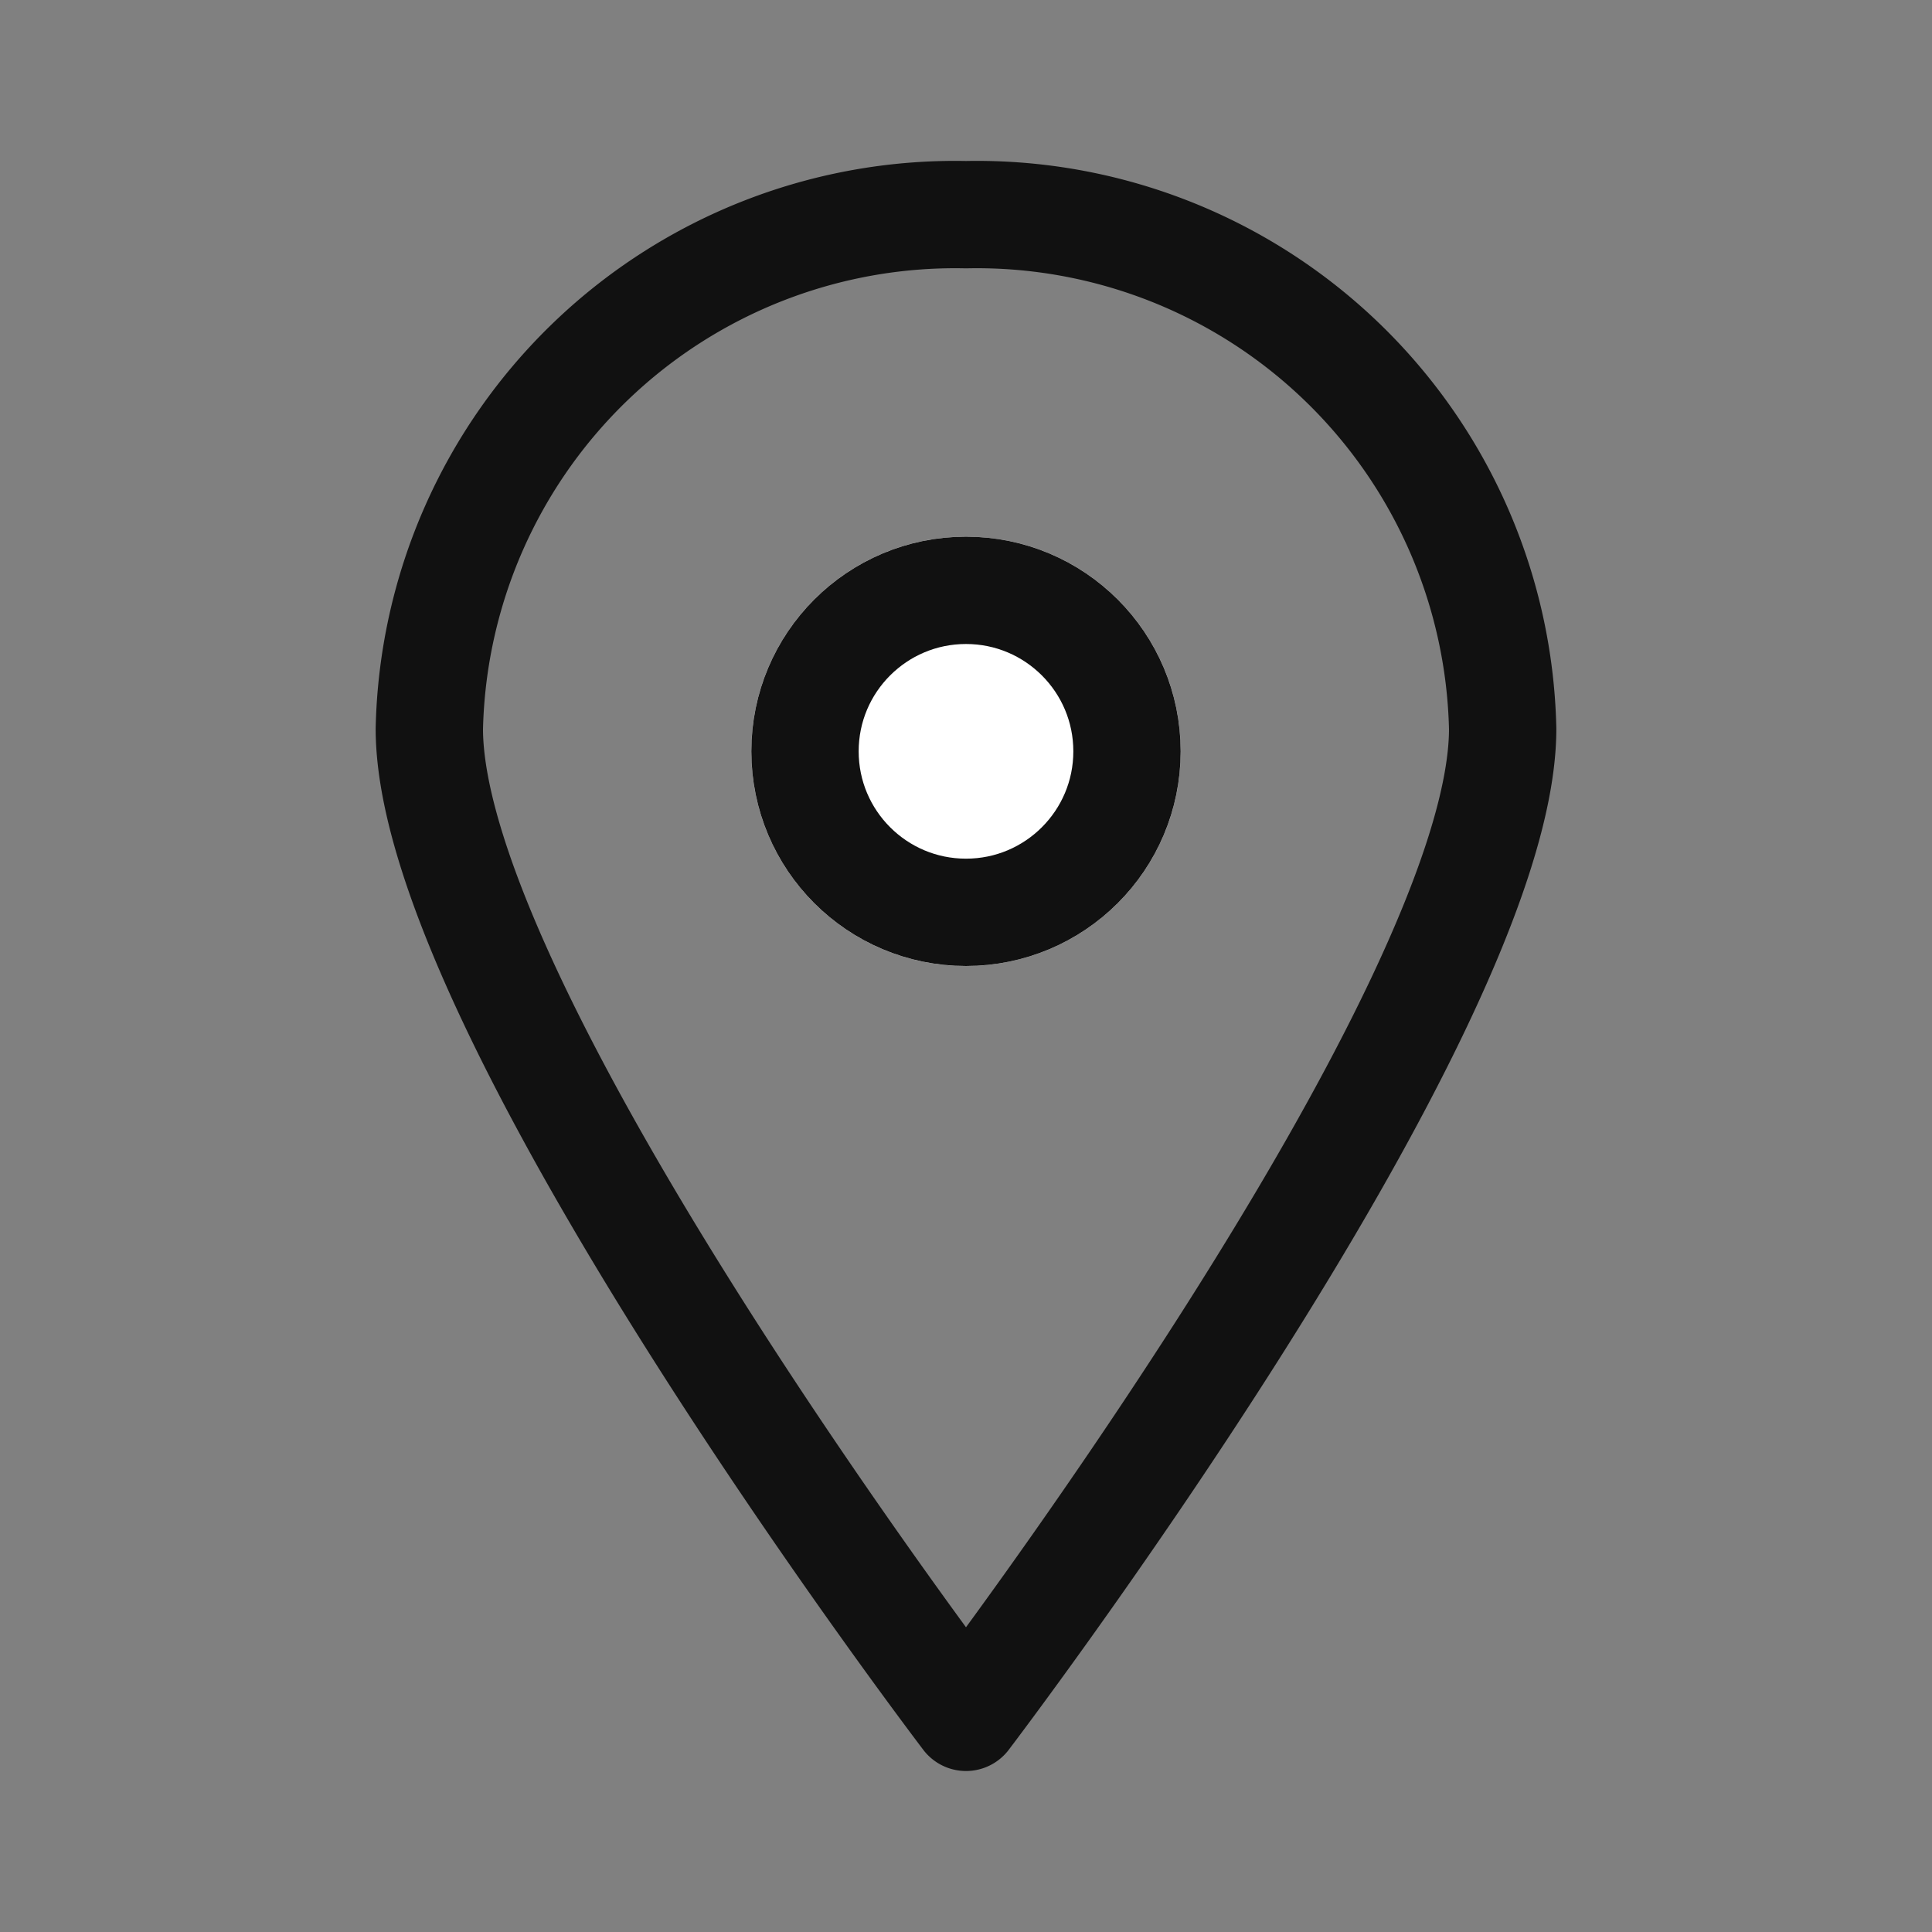 <svg xmlns="http://www.w3.org/2000/svg" width="18" height="18" viewBox="0 0 18 18">
    <rect x="0" y="0" width="18" height="18" fill="#808080" stroke="none"/>
    <g data-name="그룹 23295">
        <g data-name="그룹 21812">
            <g data-name="그룹 21804">
                <path data-name="사각형 6472" style="fill:none" d="M0 0h18v18H0z"/>
            </g>
        </g>
        <g data-name="그룹 20691">
            <g data-name="그룹 20693">
                <path data-name="패스 17847" d="M10.75 5.539c0 2.645-5 9.211-5 9.211s-5-6.565-5-9.211a4.9 4.9 0 0 1 5-4.789 4.9 4.9 0 0 1 5 4.789z" transform="translate(3.25 1.25)" style="stroke-linejoin:round;stroke:#111;fill:none"/>
            </g>
        </g>
        <g data-name="타원 1398" transform="translate(7 5)" style="fill:#fff;stroke:#111">
            <circle cx="2" cy="2" r="2" style="stroke:none"/>
            <circle cx="2" cy="2" r="1.5" style="fill:none"/>
        </g>
    </g>
</svg>
